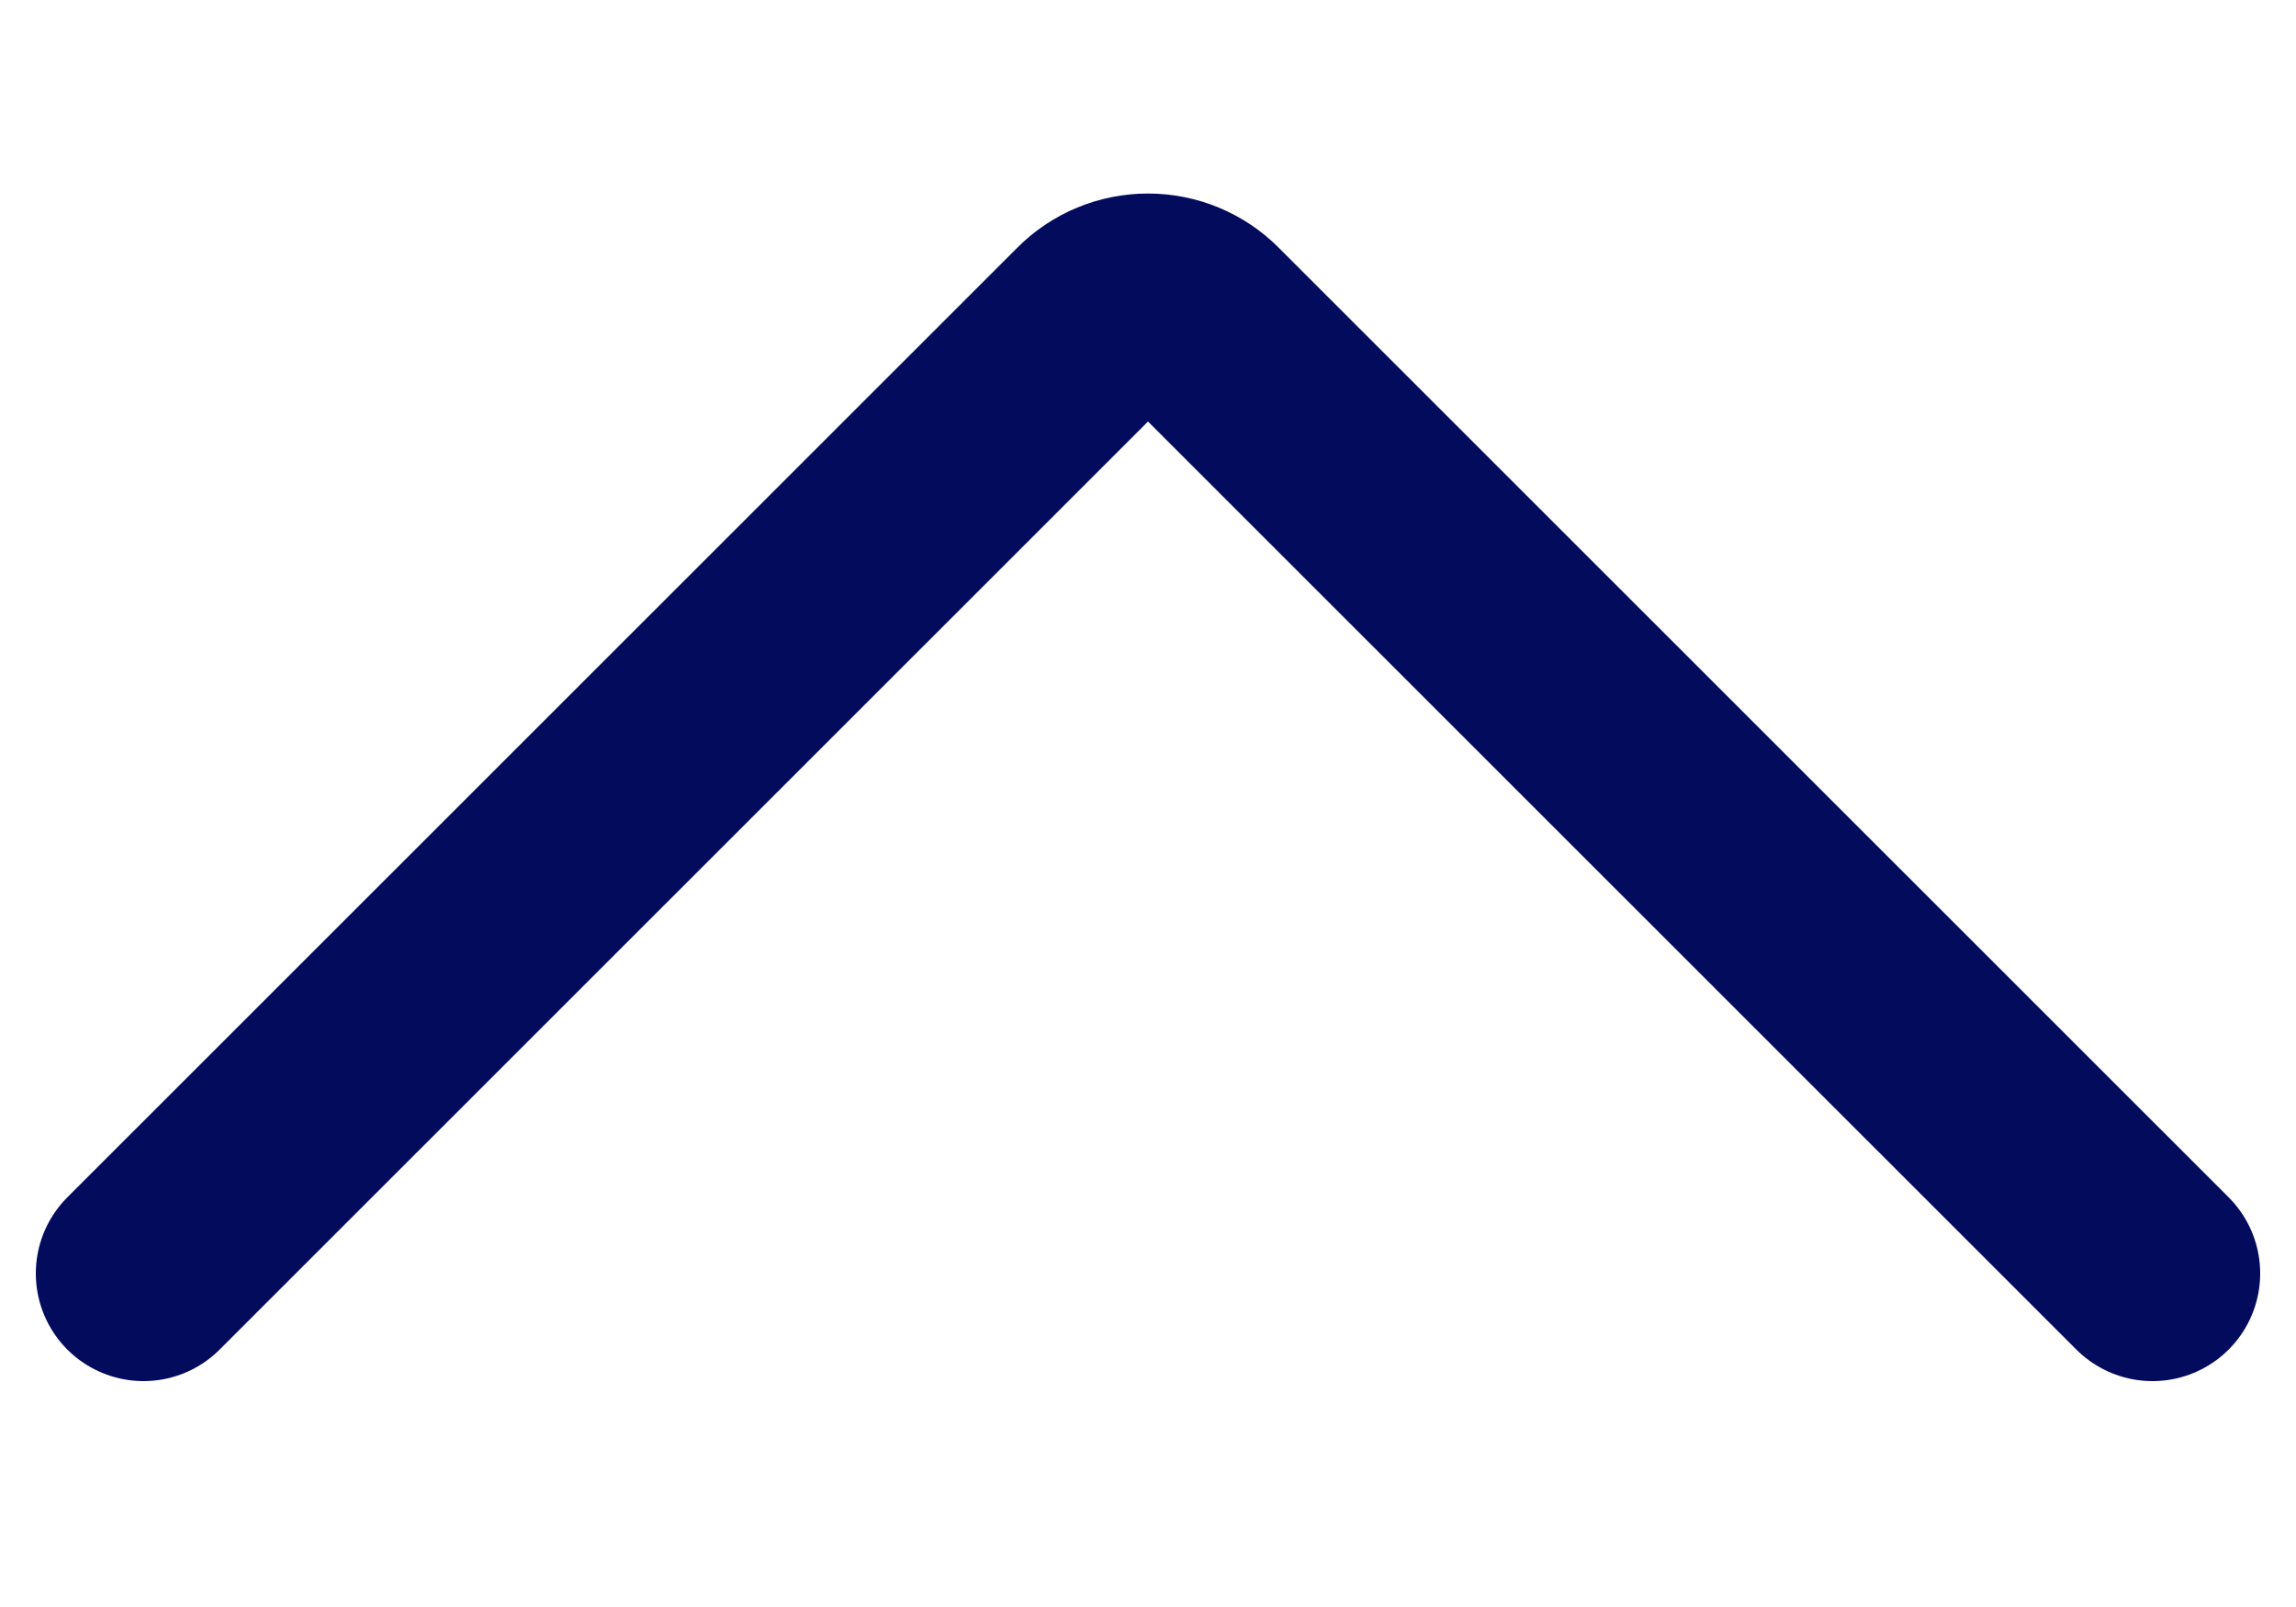 <svg width="10" height="7" viewBox="0 0 10 7" fill="none" xmlns="http://www.w3.org/2000/svg">
<path d="M9.375 5.547L5.238 1.411C5.175 1.347 5.089 1.312 5 1.312C4.911 1.312 4.825 1.347 4.762 1.411L0.625 5.547" stroke="#030B5D" stroke-width="0.938" stroke-linecap="round" stroke-linejoin="round"/>
</svg>
